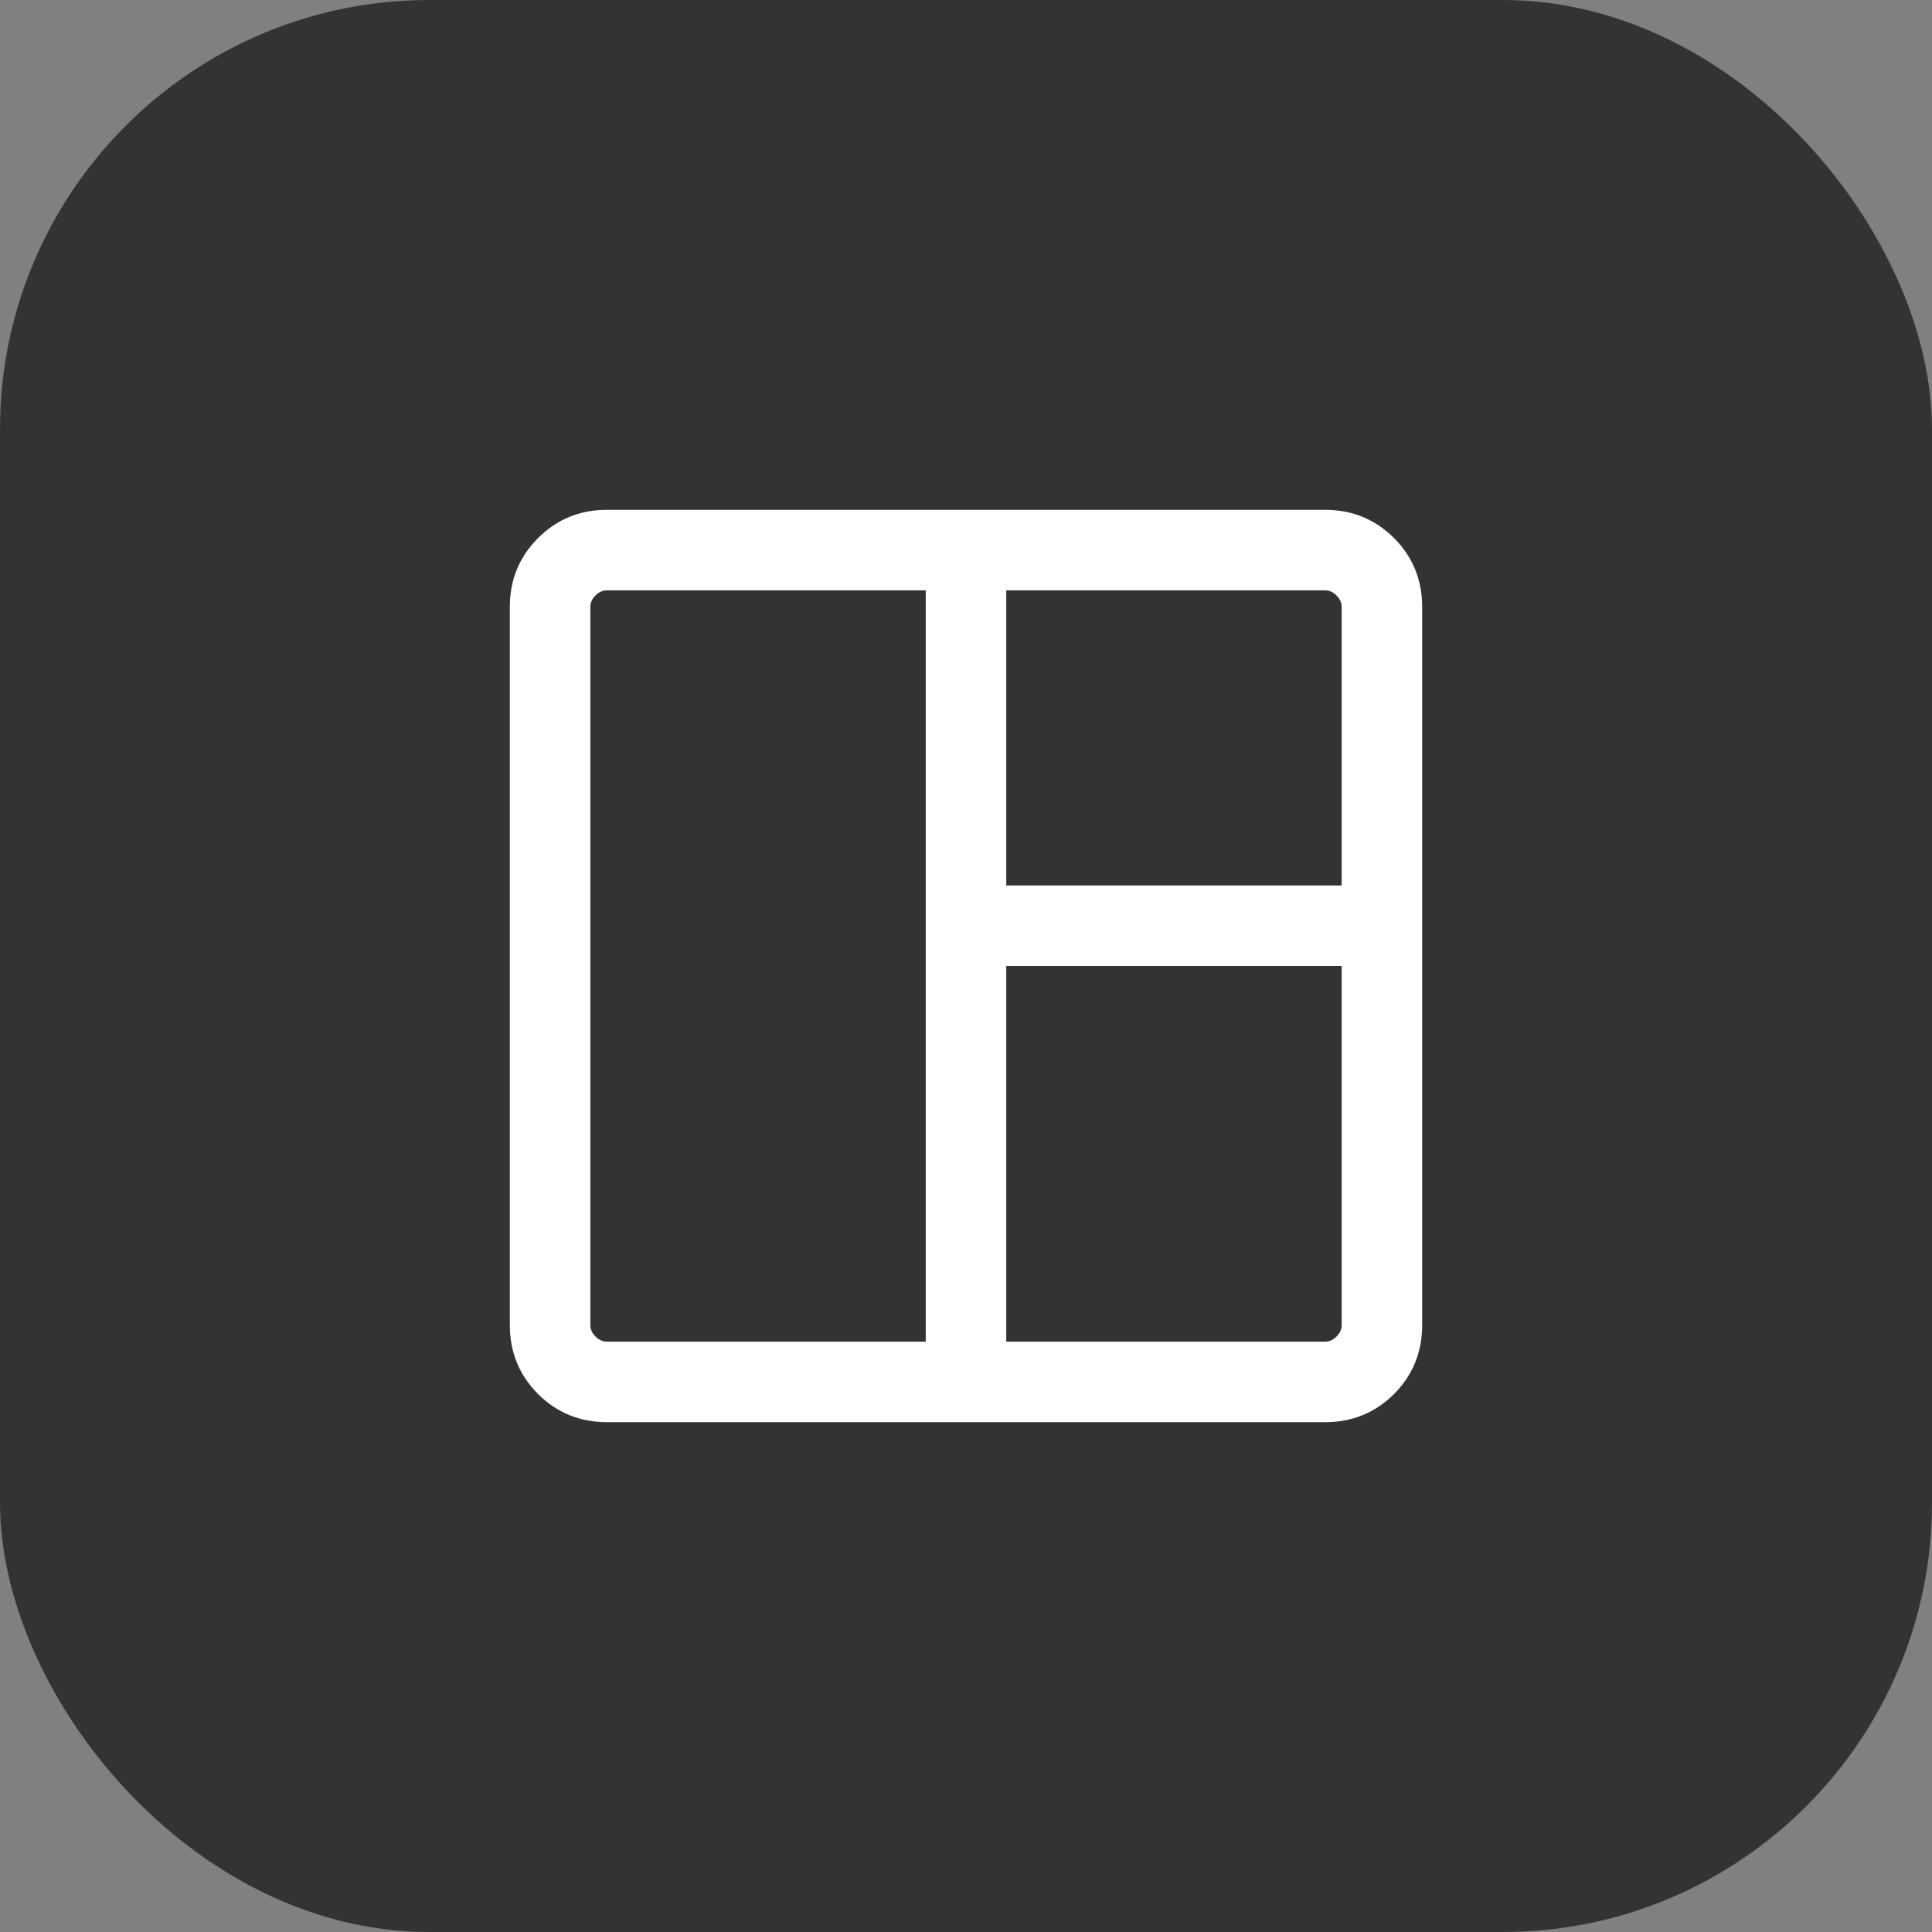 <svg width="18" height="18" viewBox="0 0 18 18" fill="none" xmlns="http://www.w3.org/2000/svg">
<rect x="0" y="0" width="18" height="18" fill="#808080" stroke="none"/>
<rect width="18" height="18" rx="4" fill="#333333"/>
<mask id="mask0_23359_134447" style="mask-type:alpha" maskUnits="userSpaceOnUse" x="3" y="3" width="12" height="12">
<rect x="3" y="3" width="12" height="12" fill="#D9D9D9"/>
</mask>
<g mask="url(#mask0_23359_134447)">
<path d="M5.654 13.25C5.401 13.25 5.188 13.162 5.013 12.988C4.838 12.812 4.75 12.599 4.75 12.346V5.654C4.75 5.401 4.838 5.188 5.013 5.013C5.188 4.838 5.401 4.75 5.654 4.75H12.346C12.599 4.75 12.812 4.838 12.988 5.013C13.162 5.188 13.25 5.401 13.25 5.654V12.346C13.25 12.599 13.162 12.812 12.988 12.988C12.812 13.162 12.599 13.25 12.346 13.25H5.654ZM5.654 12.5H8.625V5.5H5.654C5.615 5.5 5.58 5.516 5.548 5.548C5.516 5.58 5.5 5.615 5.5 5.654V12.346C5.5 12.385 5.516 12.42 5.548 12.452C5.58 12.484 5.615 12.5 5.654 12.5ZM9.375 12.5H12.346C12.385 12.5 12.42 12.484 12.452 12.452C12.484 12.42 12.5 12.385 12.5 12.346V9H9.375V12.5ZM9.375 8.25H12.5V5.654C12.5 5.615 12.484 5.58 12.452 5.548C12.42 5.516 12.385 5.5 12.346 5.5H9.375V8.25Z" fill="white"/>
</g>
</svg>

